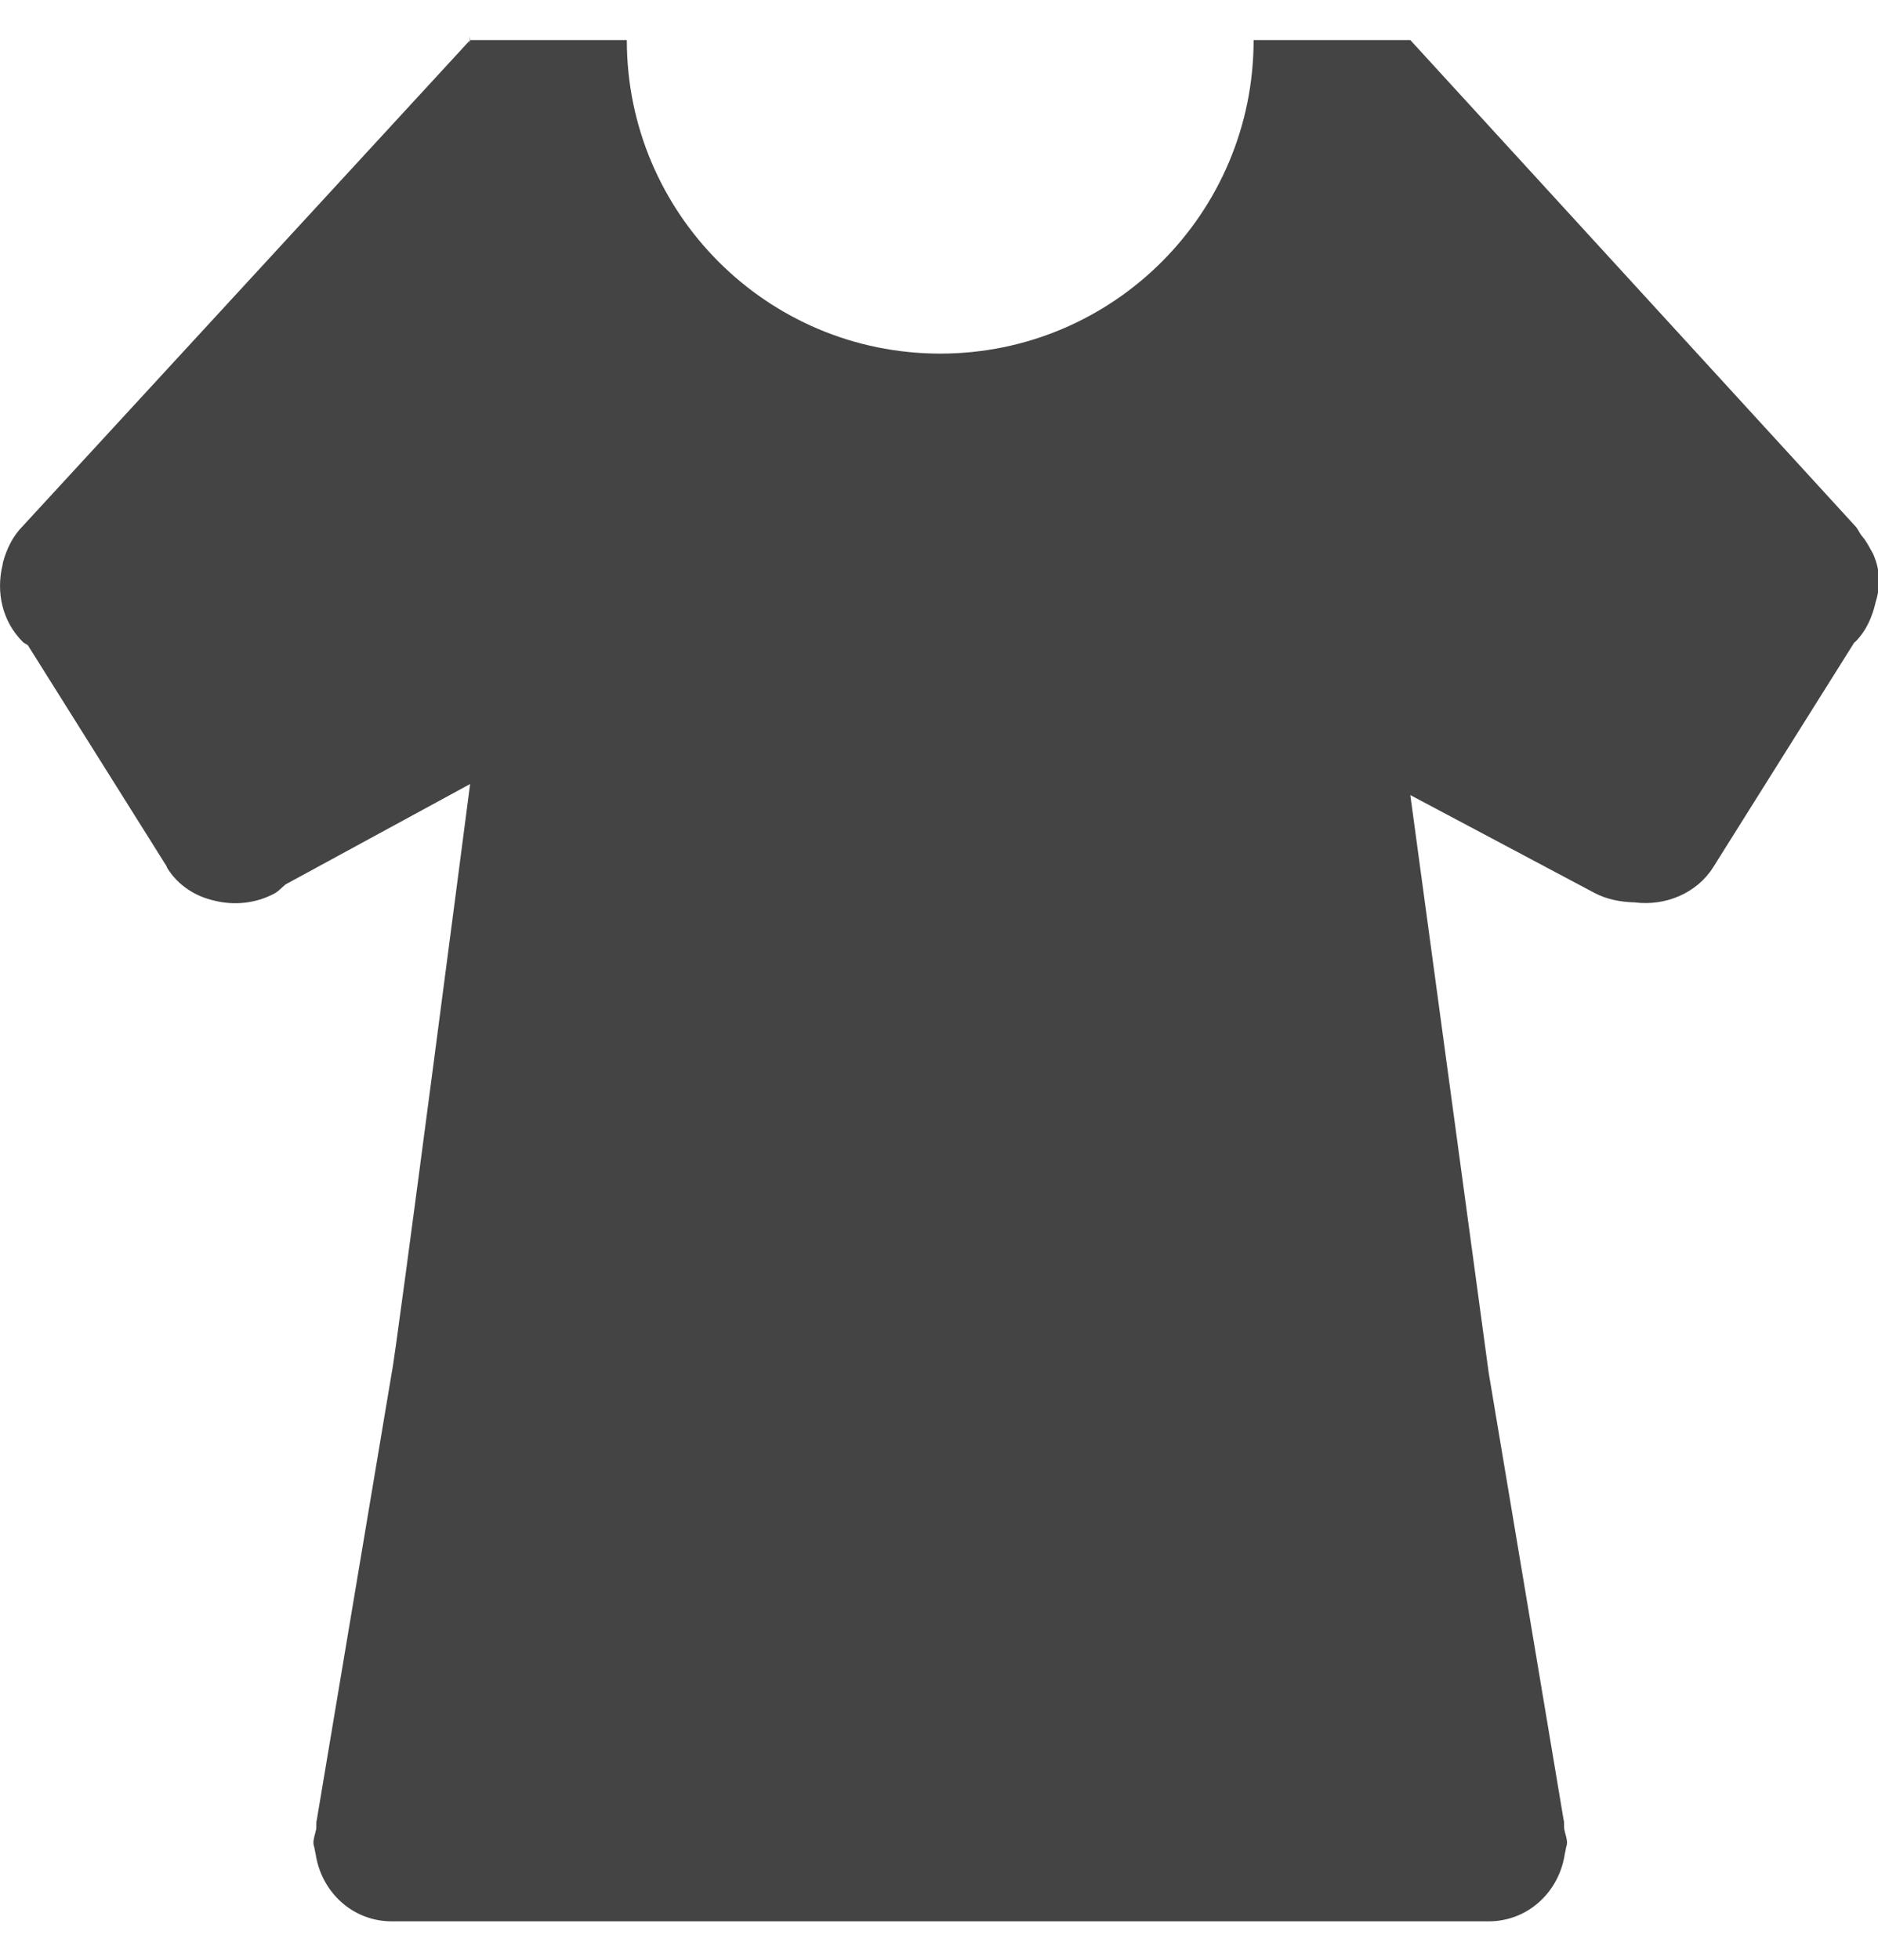 <svg xmlns="http://www.w3.org/2000/svg" xmlns:xlink="http://www.w3.org/1999/xlink" preserveAspectRatio="xMidYMid" width="23.01" height="24" viewBox="0 0 23.969 25">
  <defs>
    <style>
      .cls-1 {
        fill: #444;
        fill-rule: evenodd;
      }
    </style>
  </defs>
  <path d="M18.000,0.031 C18.000,0.194 18.000,0.031 18.000,0.031 L23.678,6.231 C23.713,6.266 23.728,6.312 23.757,6.350 C23.806,6.404 23.839,6.464 23.873,6.526 C23.885,6.550 23.902,6.572 23.911,6.597 C23.995,6.788 24.005,6.993 23.940,7.197 C23.898,7.383 23.823,7.564 23.678,7.709 C23.674,7.712 23.669,7.713 23.666,7.717 L21.866,10.583 C21.656,10.917 21.254,11.082 20.862,11.032 C20.688,11.027 20.513,10.997 20.350,10.911 L18.000,9.663 L19.000,17.031 L19.956,22.733 C19.969,22.775 19.958,22.815 19.965,22.857 C19.976,22.916 20.000,22.969 20.000,23.031 C20.000,23.061 19.985,23.087 19.983,23.117 C19.980,23.136 19.975,23.154 19.971,23.174 C19.899,23.655 19.502,24.031 19.000,24.031 L5.000,24.031 C4.498,24.031 4.101,23.655 4.029,23.174 C4.025,23.154 4.020,23.136 4.017,23.117 C4.015,23.087 4.000,23.061 4.000,23.031 C4.000,22.969 4.024,22.916 4.035,22.857 C4.042,22.815 4.031,22.775 4.044,22.733 L5.000,17.031 C5.042,16.888 6.000,9.522 6.000,9.522 L3.644,10.803 C3.596,10.842 3.558,10.889 3.500,10.920 C3.259,11.048 2.985,11.072 2.737,11.010 C2.491,10.955 2.269,10.813 2.133,10.591 C2.129,10.585 2.130,10.577 2.126,10.571 L0.356,7.752 C0.336,7.735 0.310,7.728 0.291,7.709 C0.024,7.442 -0.050,7.071 0.032,6.729 C0.035,6.716 0.036,6.703 0.039,6.690 C0.086,6.523 0.160,6.363 0.291,6.231 L6.000,0.031 C5.989,-0.119 6.000,0.184 6.000,0.031 L8.000,0.031 C8.000,2.240 9.791,4.031 12.000,4.031 C14.209,4.031 16.000,2.240 16.000,0.031 " transform="translate(0 0.48)" class="cls-1"/>
</svg>
